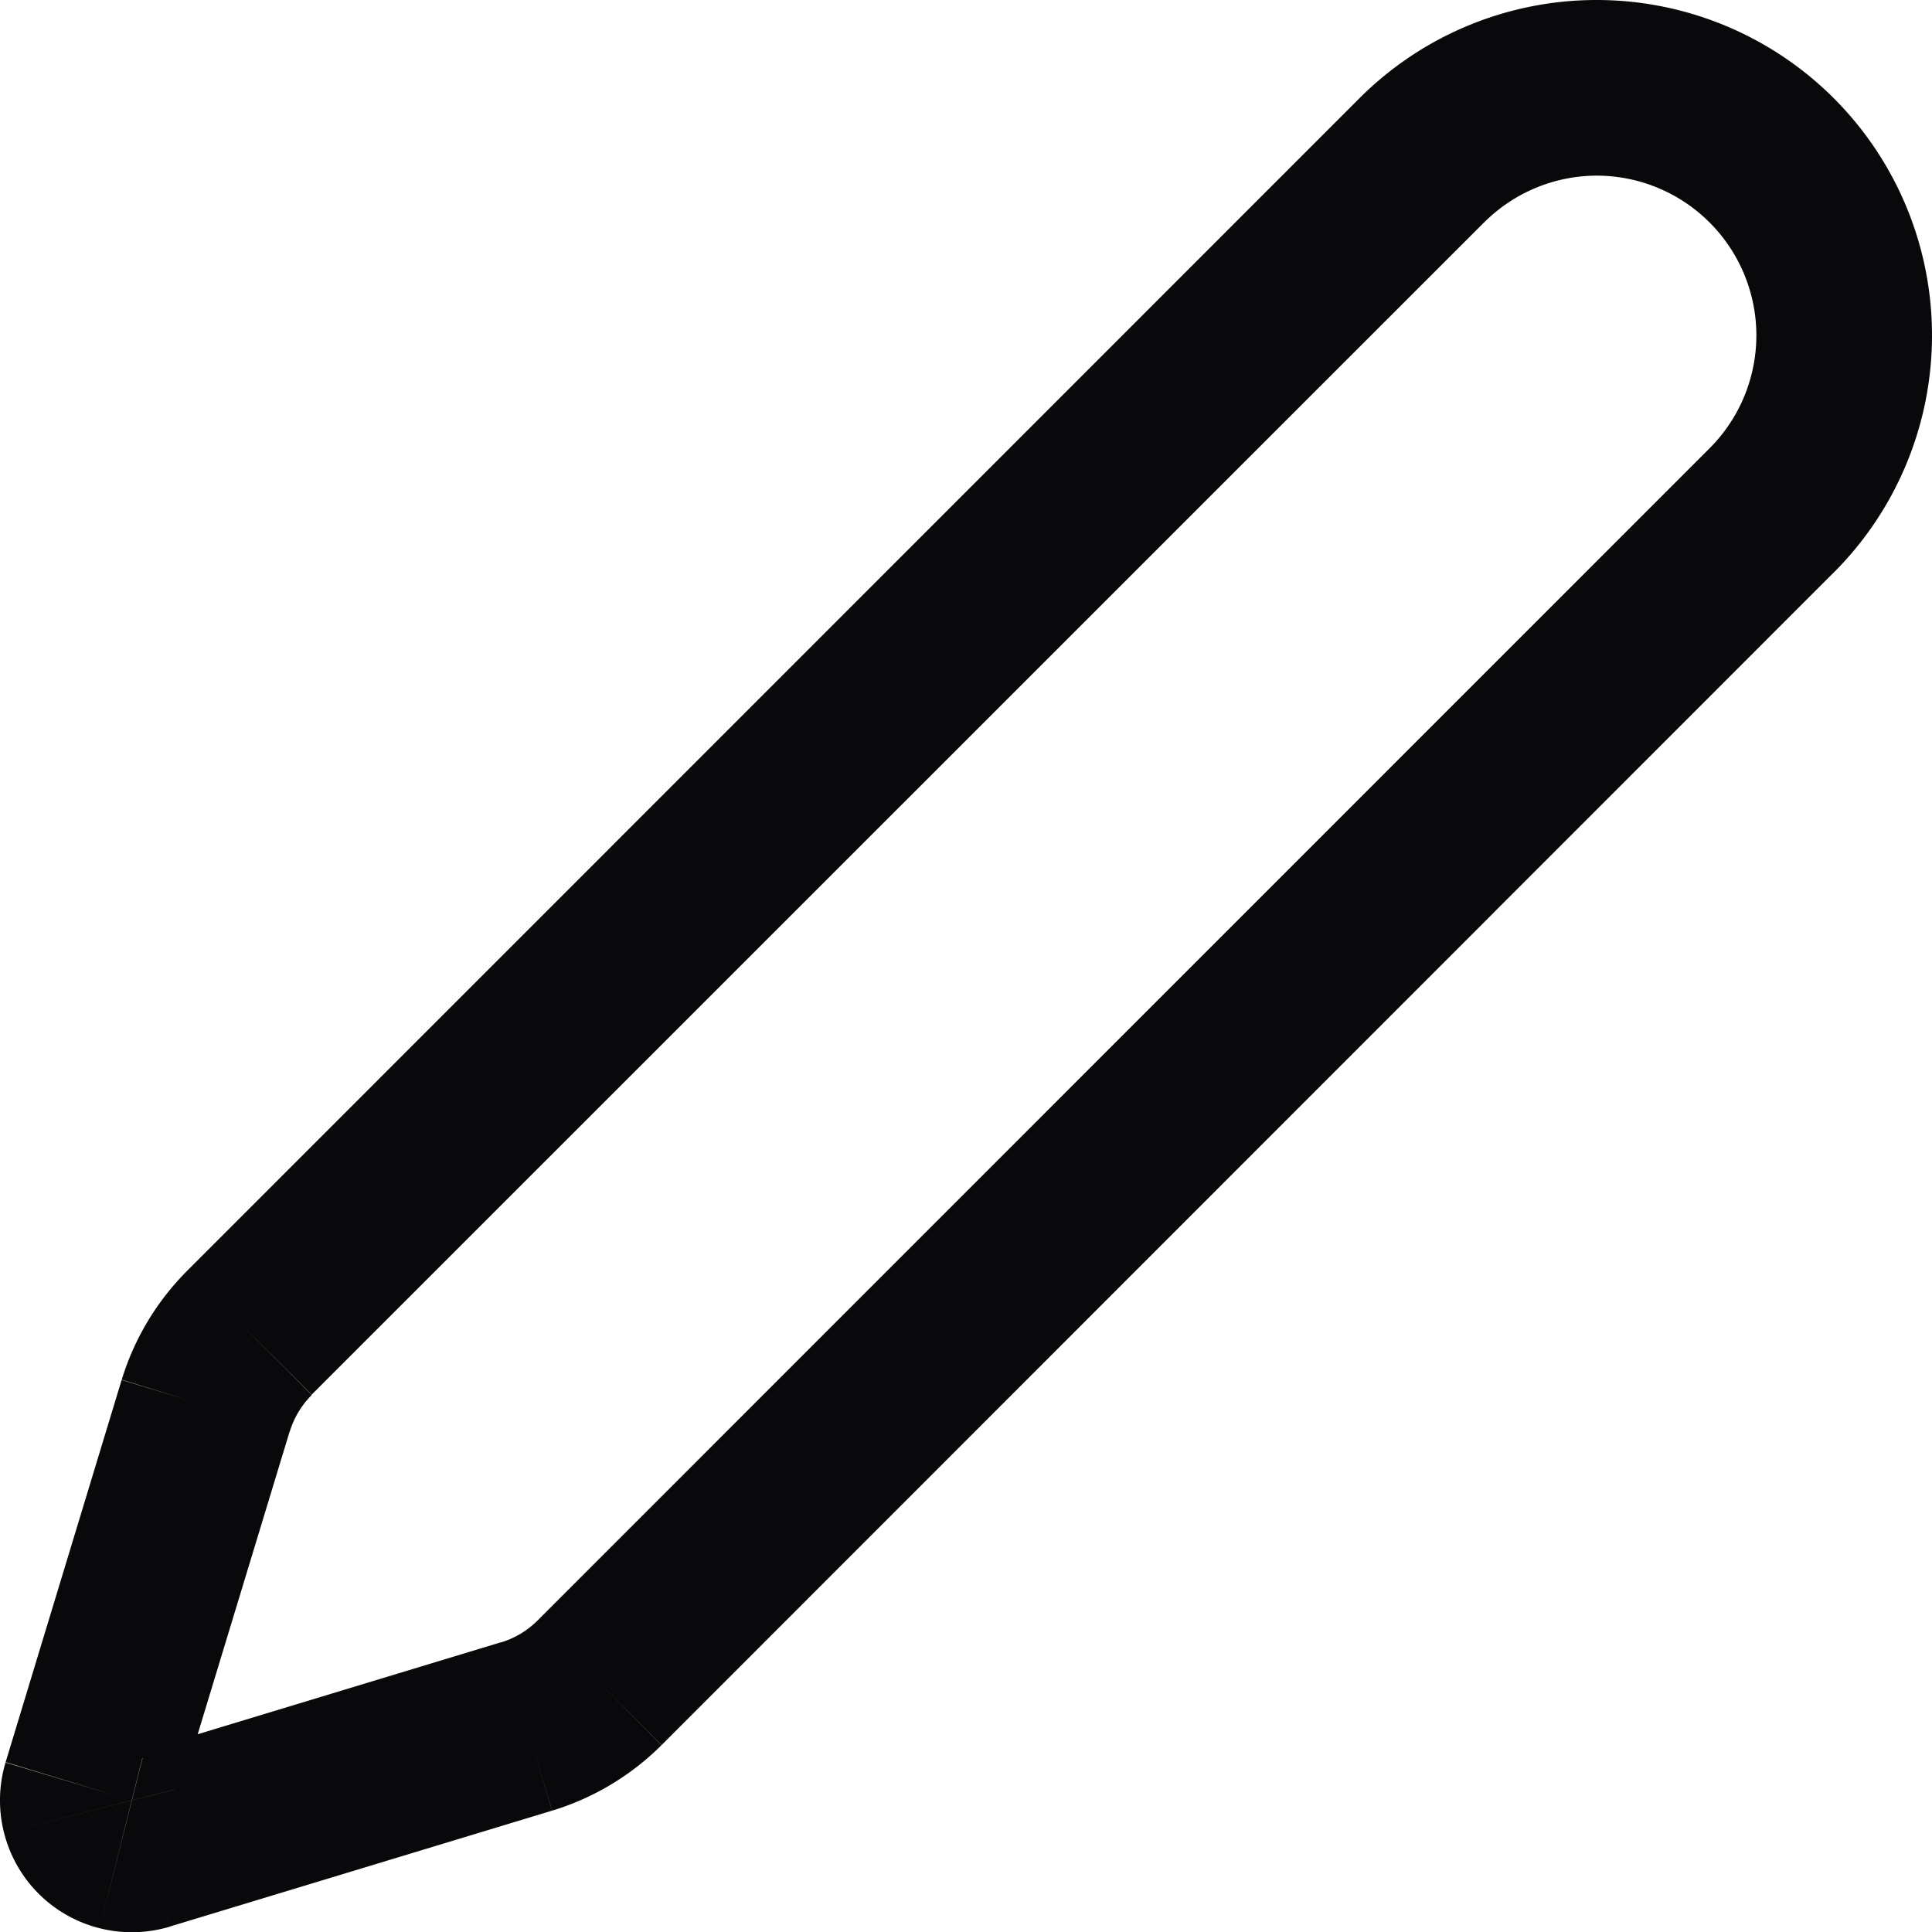 <svg id="pen" xmlns="http://www.w3.org/2000/svg" width="22" height="22" viewBox="0 0 22 22">
  <path id="Vector" d="M20.174,5.812l-.707-.707h0ZM16.188,1.825l-.707-.707h0ZM2.842,15.174l.706.708h0Zm-.5.83-.956-.293v0ZM1.021,20.356l-.957-.291v0Zm.623.622.288.958h0ZM6,19.658l.29.957h0Zm.83-.5.706.708h0ZM20.881,6.52A3.819,3.819,0,0,0,22,3.819H20a1.818,1.818,0,0,1-.533,1.286ZM22,3.819a3.819,3.819,0,0,0-1.118-2.7L19.467,2.533A1.819,1.819,0,0,1,20,3.819Zm-1.118-2.7A3.819,3.819,0,0,0,18.181,0V2a1.819,1.819,0,0,1,1.286.533ZM18.181,0a3.819,3.819,0,0,0-2.7,1.118L16.9,2.533A1.819,1.819,0,0,1,18.181,2Zm-2.7,1.118L2.135,14.467l1.414,1.414L16.9,2.532ZM2.136,14.466a3,3,0,0,0-.75,1.245L3.3,16.3a1,1,0,0,1,.25-.415Zm-.751,1.248L.064,20.066l1.914.581L3.3,16.295ZM.063,20.07a1.5,1.5,0,0,0-.017.8l1.939-.491a.5.5,0,0,1-.006.266Zm-.017.8a1.5,1.5,0,0,0,.394.694l1.413-1.415a.5.5,0,0,1,.131.231Zm.394.694a1.5,1.5,0,0,0,.694.393l.488-1.94a.5.5,0,0,1,.231.131Zm.694.393a1.5,1.5,0,0,0,.8-.018l-.576-1.915a.5.5,0,0,1,.266-.006Zm.8-.019,4.353-1.32L5.707,18.7l-4.353,1.32Zm4.354-1.32a3,3,0,0,0,1.245-.746L6.121,18.453a1,1,0,0,1-.415.249Zm1.246-.747L20.881,6.519,19.467,5.105,6.12,18.454Z" transform="translate(0 0)" fill="#09090b"/>
</svg>
